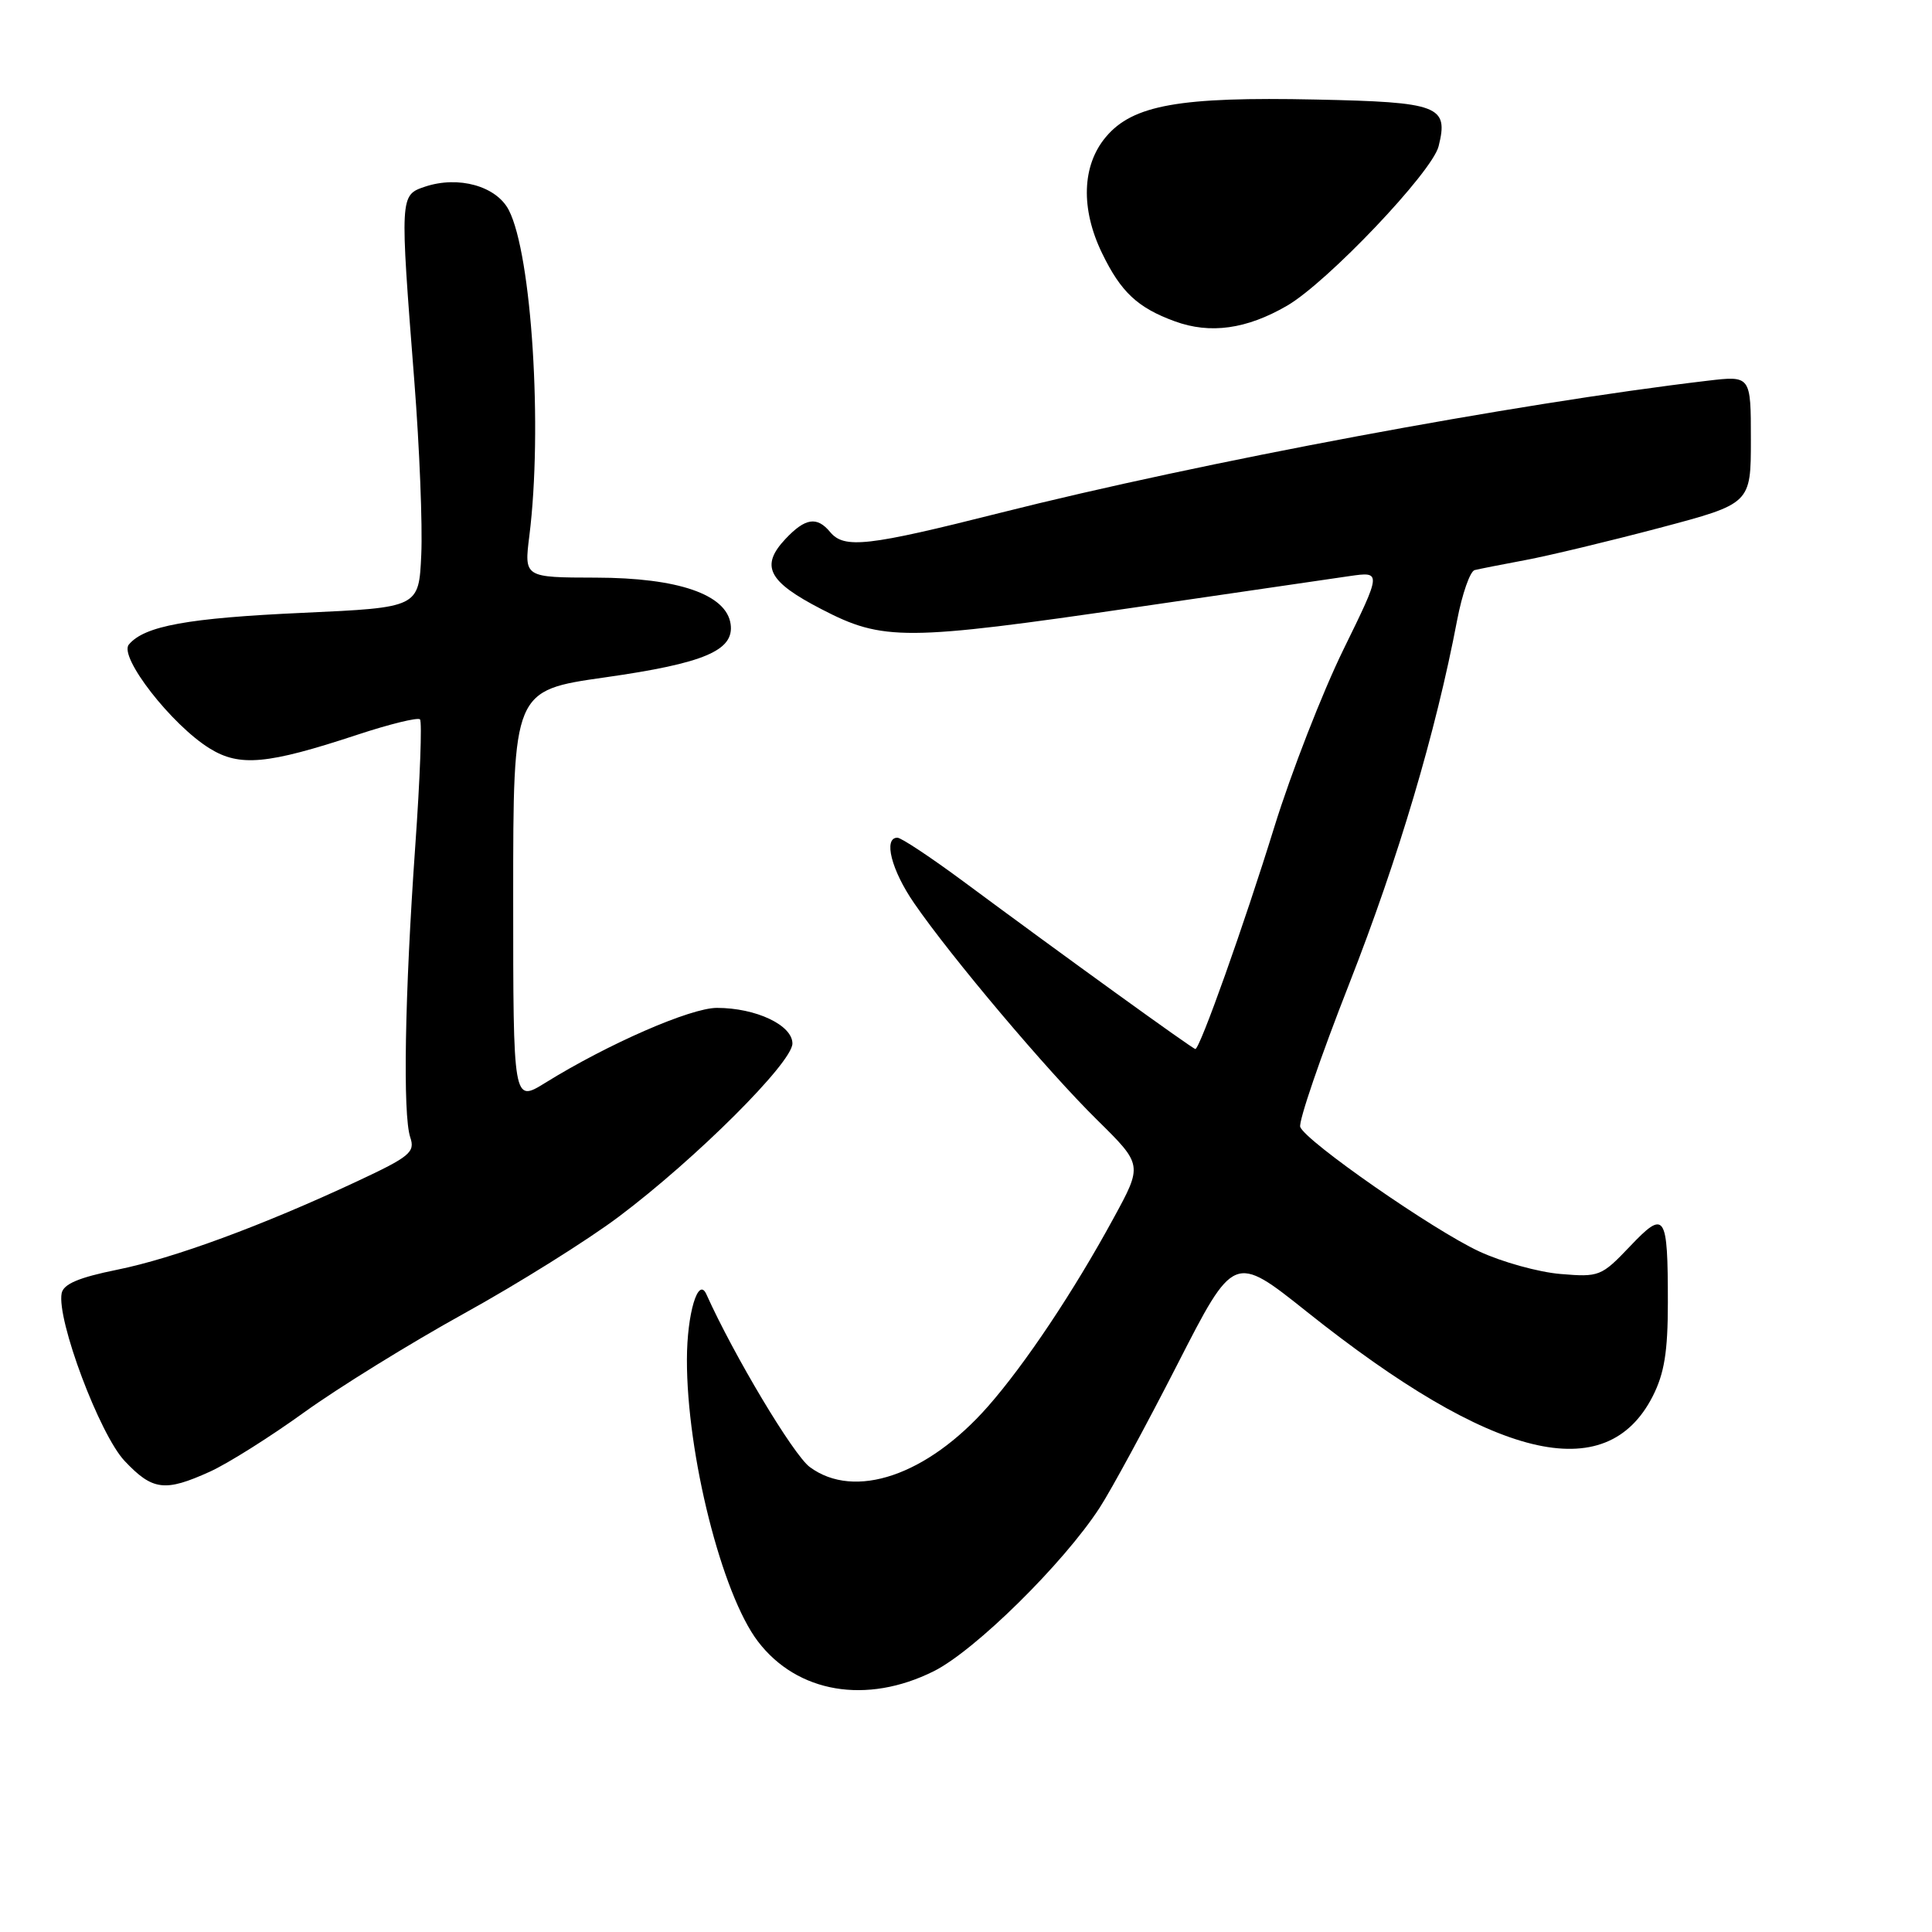 <?xml version="1.0" encoding="UTF-8" standalone="no"?>
<!DOCTYPE svg PUBLIC "-//W3C//DTD SVG 1.1//EN" "http://www.w3.org/Graphics/SVG/1.1/DTD/svg11.dtd" >
<svg xmlns="http://www.w3.org/2000/svg" xmlns:xlink="http://www.w3.org/1999/xlink" version="1.1" viewBox="0 0 256 256">
 <g >
 <path fill="currentColor"
d=" M 123.72 221.45 C 129.18 218.73 140.93 207.15 145.71 199.78 C 147.24 197.43 151.87 188.89 156.00 180.81 C 163.51 166.12 163.51 166.12 173.16 173.81 C 197.81 193.46 212.81 197.13 218.99 185.02 C 220.53 181.99 221.00 179.12 221.00 172.62 C 221.00 160.77 220.64 160.24 215.95 165.18 C 212.20 169.12 211.89 169.24 206.78 168.81 C 203.88 168.57 199.03 167.23 196.00 165.82 C 189.89 162.98 173.04 151.26 172.29 149.33 C 172.03 148.65 174.96 140.08 178.80 130.30 C 185.31 113.67 190.24 97.08 193.08 82.16 C 193.75 78.68 194.79 75.70 195.40 75.54 C 196.00 75.39 199.04 74.79 202.14 74.21 C 205.24 73.63 213.23 71.71 219.89 69.95 C 232.00 66.74 232.00 66.74 232.00 58.26 C 232.00 49.77 232.00 49.77 226.25 50.45 C 200.73 53.47 159.22 61.22 132.51 67.96 C 114.97 72.39 111.86 72.74 110.00 70.50 C 108.25 68.39 106.70 68.63 104.08 71.41 C 100.71 75.00 101.76 77.06 108.85 80.72 C 117.02 84.96 119.89 84.94 150.50 80.47 C 163.70 78.54 176.43 76.68 178.79 76.34 C 183.08 75.72 183.08 75.72 177.99 86.11 C 175.20 91.82 171.10 102.35 168.88 109.50 C 164.84 122.57 158.99 139.00 158.39 139.00 C 158.05 139.00 140.93 126.64 127.66 116.80 C 123.35 113.61 119.42 111.00 118.91 111.00 C 117.02 111.00 118.11 115.31 121.13 119.68 C 126.01 126.78 138.77 141.90 145.40 148.42 C 151.41 154.35 151.41 154.35 147.55 161.42 C 142.28 171.11 135.82 180.78 130.91 186.36 C 122.86 195.51 113.23 198.78 107.30 194.39 C 105.13 192.79 97.23 179.58 93.60 171.50 C 92.52 169.08 91.03 174.05 91.02 180.14 C 90.99 192.72 95.65 211.23 100.43 217.50 C 105.64 224.33 114.82 225.89 123.72 221.45 Z  M 27.82 195.00 C 30.20 193.92 35.82 190.38 40.32 187.13 C 44.82 183.89 54.35 177.99 61.50 174.04 C 68.65 170.09 77.87 164.32 81.99 161.22 C 92.24 153.52 105.00 140.79 105.00 138.27 C 105.00 135.83 100.16 133.55 94.99 133.55 C 91.51 133.55 80.57 138.32 72.25 143.48 C 68.00 146.11 68.00 146.11 68.00 118.80 C 68.00 91.49 68.00 91.49 80.14 89.76 C 93.31 87.89 97.31 86.20 96.81 82.69 C 96.25 78.76 89.85 76.56 78.97 76.54 C 69.45 76.52 69.45 76.52 70.14 71.01 C 71.92 56.82 70.46 33.73 67.42 27.84 C 65.77 24.65 60.74 23.25 56.30 24.74 C 52.98 25.86 52.98 25.91 54.90 50.50 C 55.59 59.30 56.00 69.65 55.82 73.50 C 55.50 80.50 55.50 80.50 40.18 81.20 C 24.89 81.89 19.12 82.94 17.07 85.41 C 15.72 87.04 22.74 96.06 27.78 99.17 C 31.75 101.63 35.43 101.29 47.31 97.37 C 51.61 95.95 55.36 95.03 55.65 95.32 C 55.94 95.61 55.66 103.19 55.02 112.17 C 53.63 131.86 53.36 147.71 54.36 150.70 C 55.03 152.67 54.32 153.26 47.30 156.54 C 34.74 162.41 23.00 166.74 15.50 168.25 C 10.43 169.28 8.41 170.14 8.17 171.36 C 7.49 174.86 13.20 190.07 16.51 193.58 C 20.22 197.51 21.84 197.71 27.82 195.00 Z  M 170.54 40.51 C 175.88 37.41 189.76 22.81 190.62 19.39 C 191.97 14.02 190.70 13.53 174.39 13.19 C 156.30 12.80 150.10 13.91 146.54 18.14 C 143.36 21.91 143.17 27.66 146.03 33.55 C 148.52 38.70 150.74 40.78 155.68 42.58 C 160.36 44.29 165.18 43.62 170.54 40.51 Z "/>
</g>
</svg>
